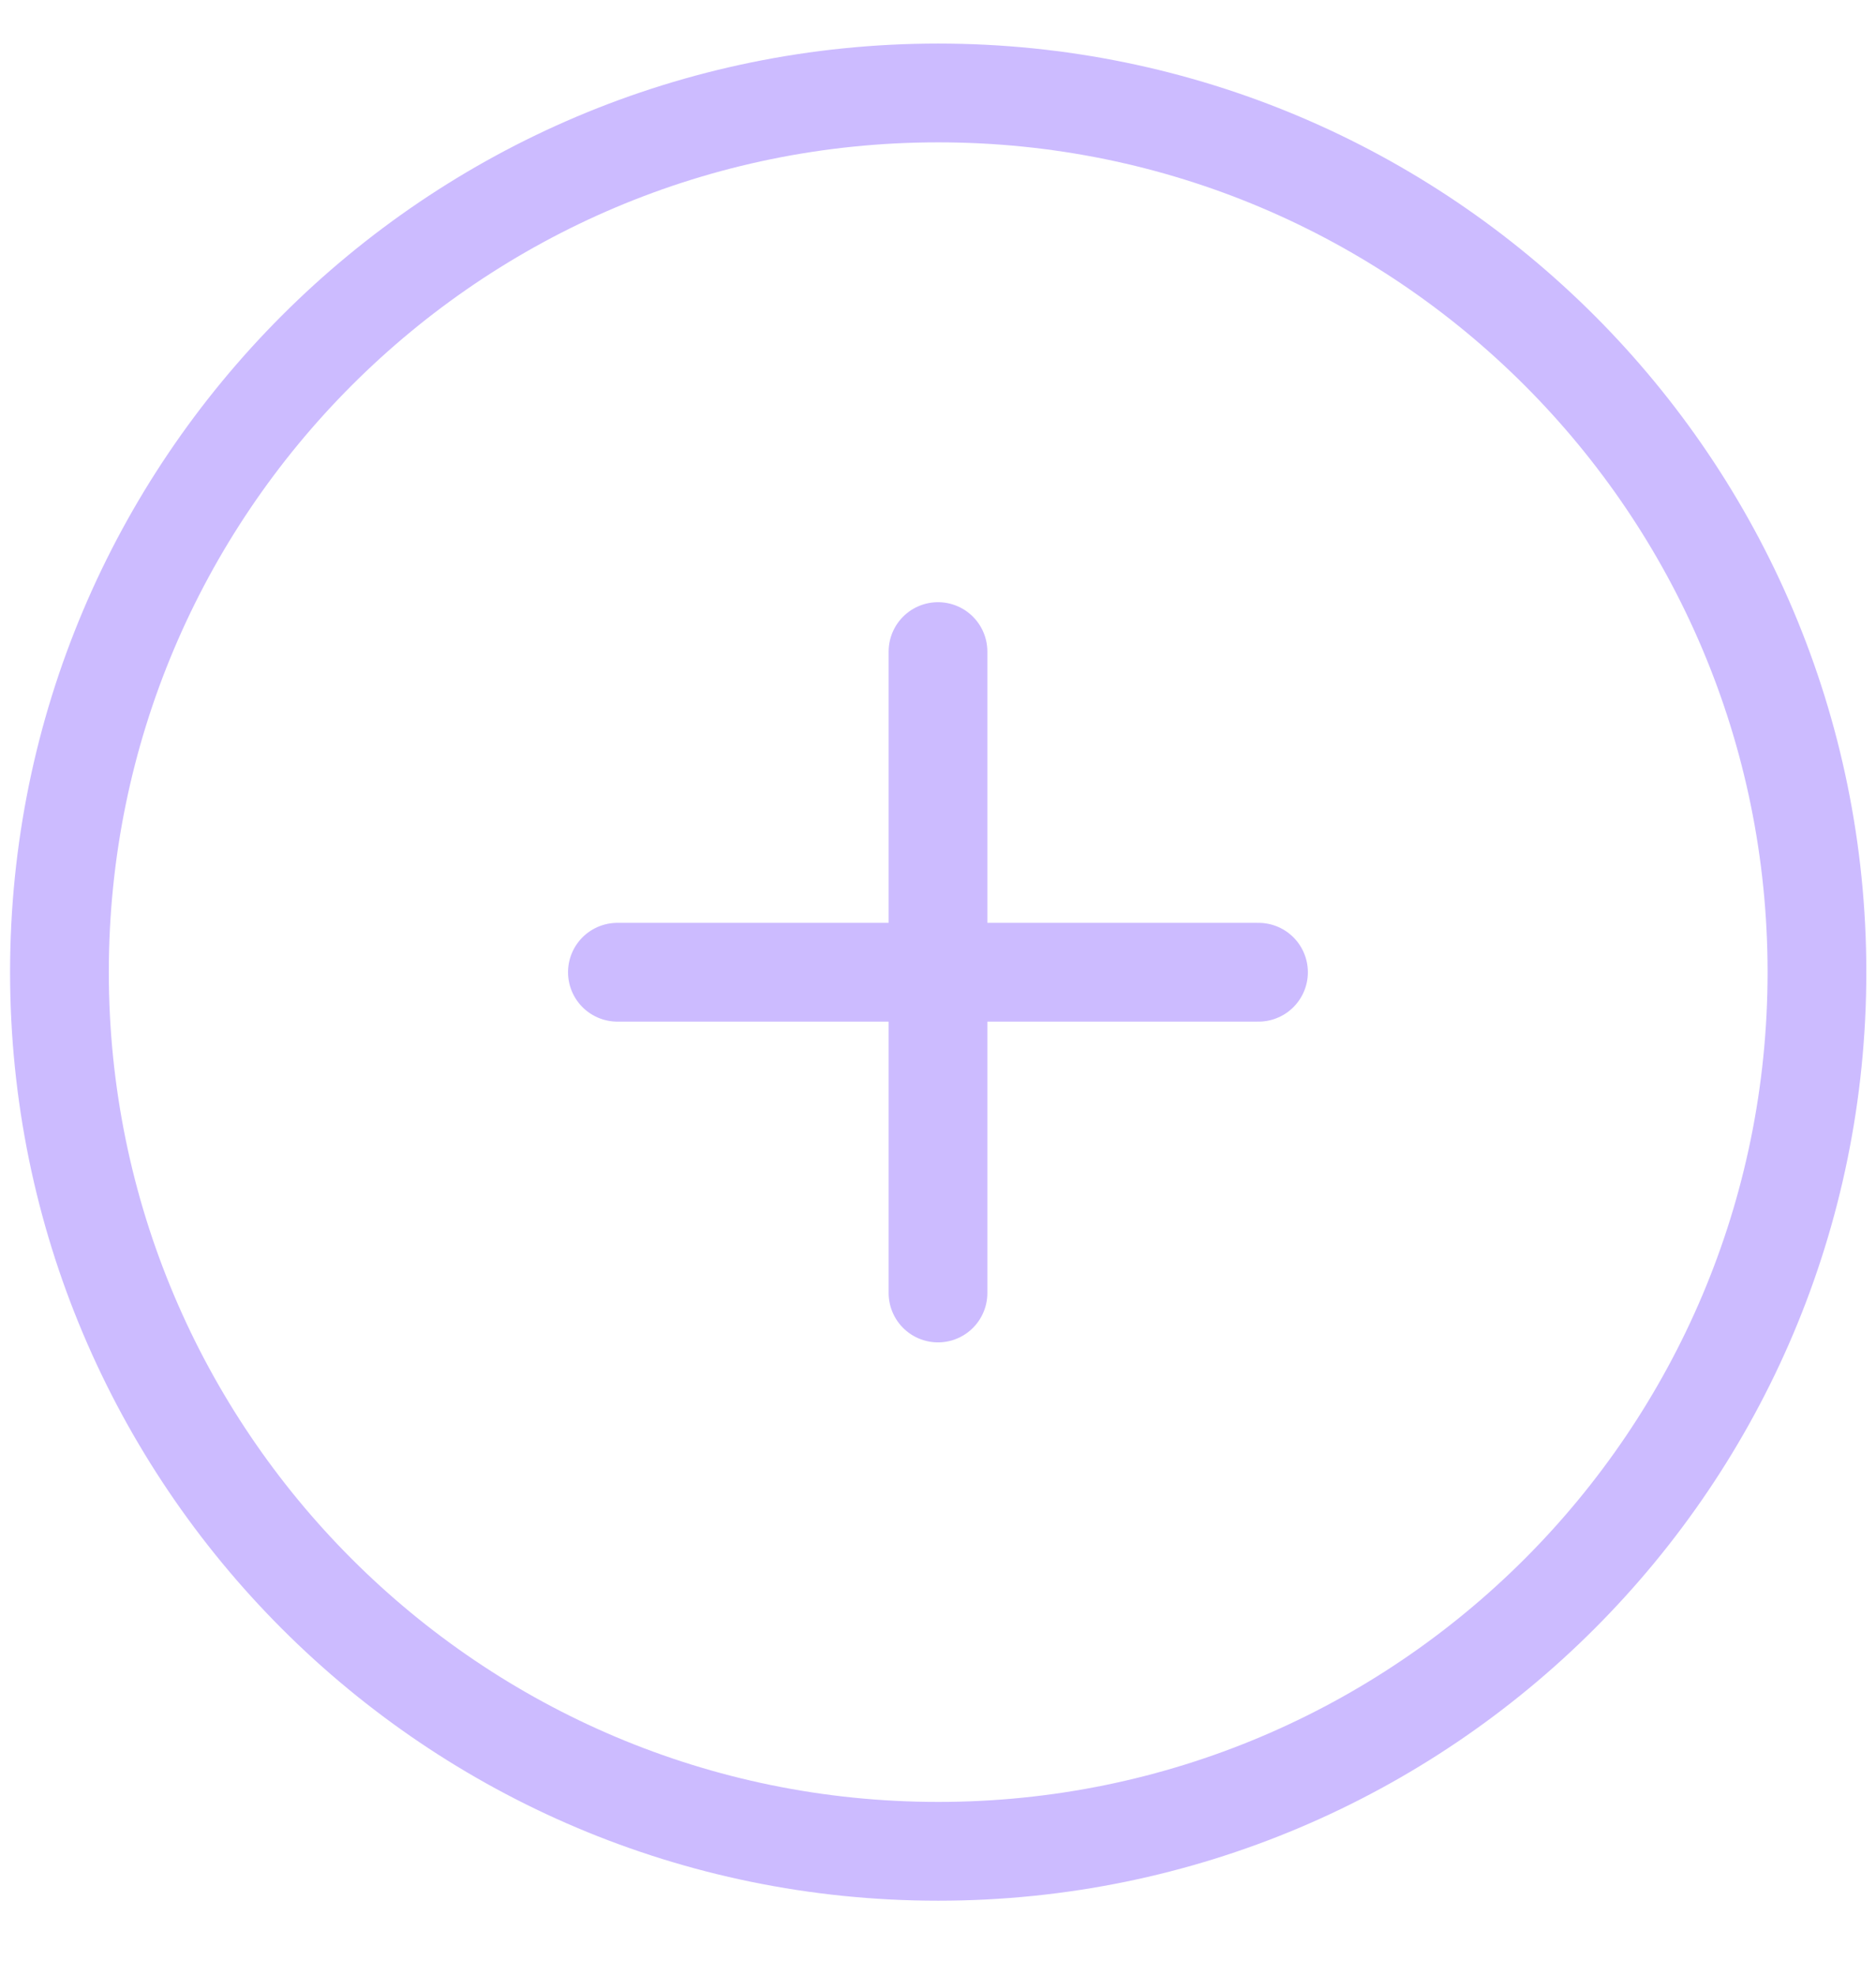 <svg width="19" height="20" viewBox="0 0 19 20" fill="none" xmlns="http://www.w3.org/2000/svg">
<path d="M12.746 9.842H9.481L6.253 9.842" stroke="#CCBBFF" stroke-linecap="round"/>
<path d="M9.502 18.741C14.417 18.741 18.402 14.757 18.402 9.841C18.402 4.926 14.417 0.941 9.502 0.941C4.586 0.941 0.602 4.926 0.602 9.841C0.602 14.757 4.586 18.741 9.502 18.741Z" stroke="#CCBBFF" stroke-linecap="round"/>
<path d="M9.5 6.596V9.842V13.089" stroke="#CCBBFF" stroke-linecap="round"/>
</svg>

